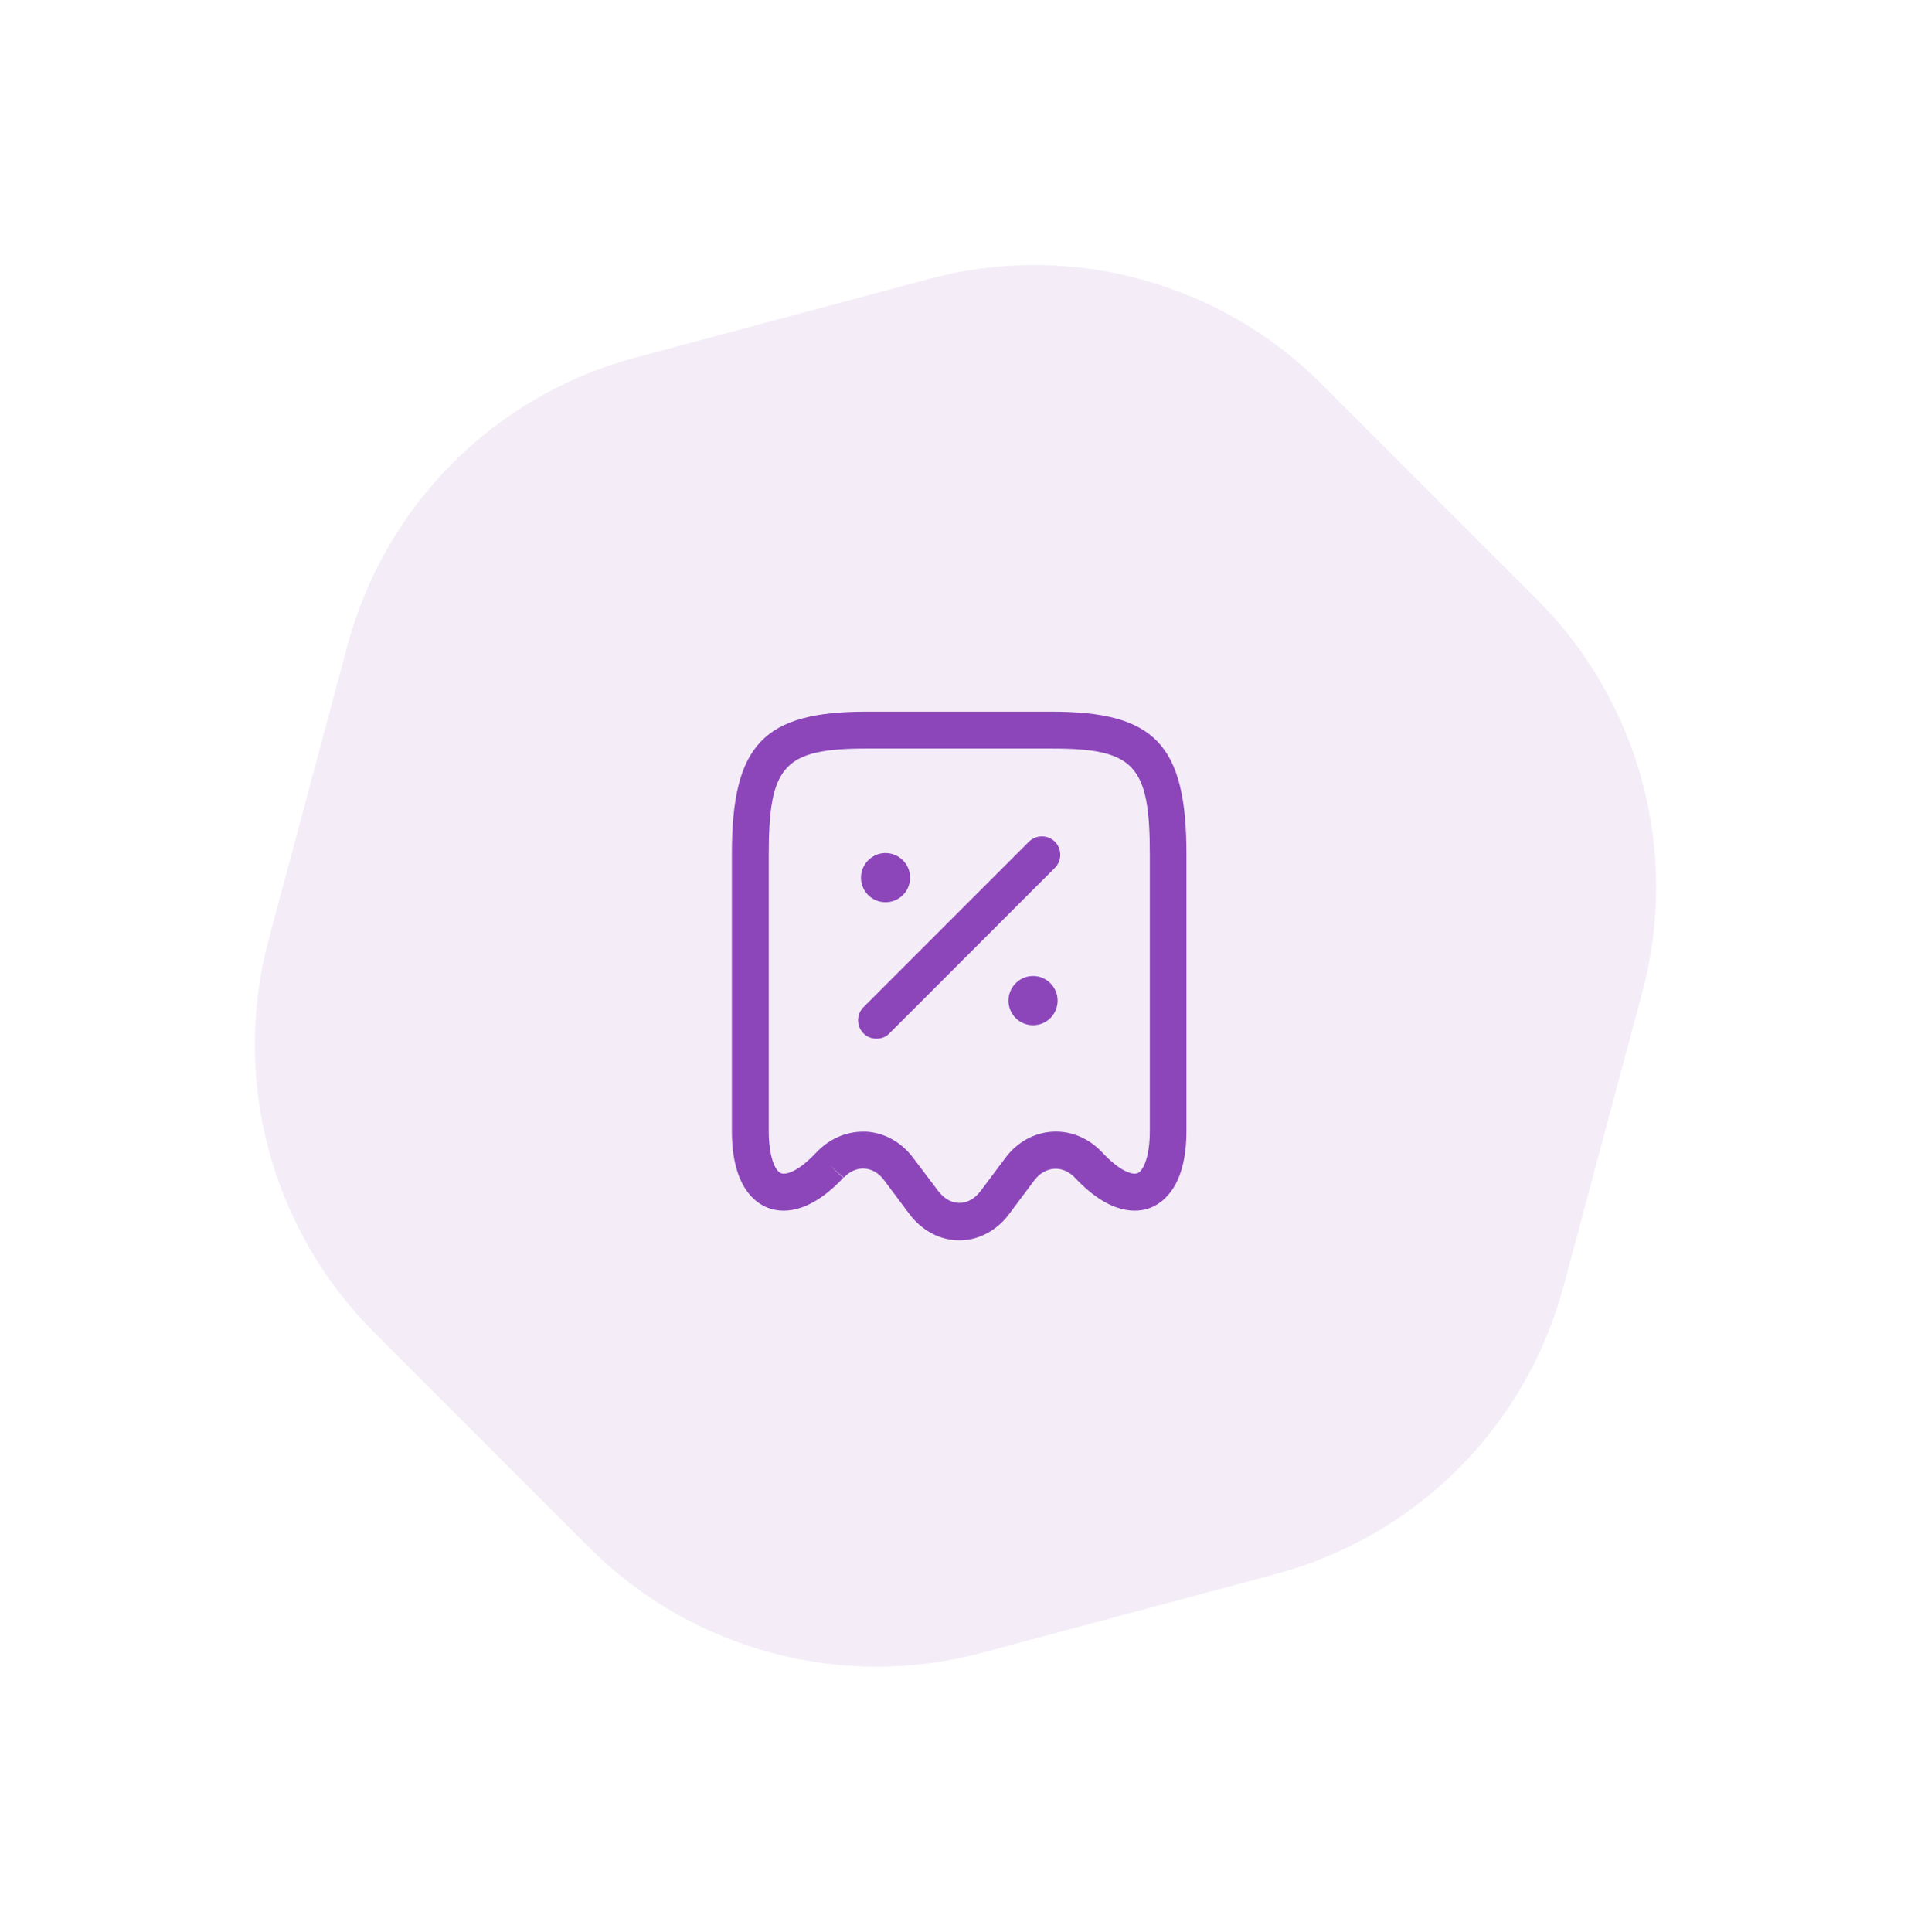 <svg width="94" height="95" viewBox="0 0 94 95" fill="none" xmlns="http://www.w3.org/2000/svg">
<path opacity="0.1" d="M75.608 29.482C80.66 34.534 82.633 41.898 80.784 48.8L76.908 63.266C75.059 70.168 69.668 75.559 62.766 77.408L48.3 81.284C41.398 83.133 34.034 81.16 28.982 76.108L18.392 65.518C13.34 60.466 11.367 53.102 13.216 46.2L17.092 31.734C18.941 24.832 24.332 19.441 31.234 17.592L45.7 13.716C52.602 11.867 59.966 13.84 65.018 18.892L75.608 29.482Z" fill="#8C46BA"/>
<path d="M47.186 61C46.231 61 45.324 60.516 44.695 59.658L43.474 58.025C43.219 57.687 42.881 57.493 42.518 57.469C42.155 57.445 41.793 57.614 41.502 57.916L40.813 57.312L41.478 57.928C39.725 59.791 38.394 59.646 37.754 59.392C37.1 59.138 36 58.303 36 55.619V42.002C36 36.633 37.548 35 42.615 35H51.745C56.812 35 58.36 36.633 58.36 42.002V55.619C58.36 58.291 57.26 59.126 56.606 59.392C55.966 59.646 54.635 59.791 52.882 57.928C52.592 57.614 52.217 57.457 51.854 57.481C51.491 57.505 51.141 57.699 50.886 58.037L49.665 59.67C49.048 60.516 48.141 61 47.186 61ZM42.446 55.655C42.494 55.655 42.554 55.655 42.603 55.655C43.498 55.703 44.344 56.175 44.913 56.937L46.146 58.569C46.739 59.355 47.646 59.355 48.238 58.569L49.459 56.937C50.028 56.175 50.874 55.703 51.781 55.655C52.688 55.606 53.571 55.981 54.224 56.683C55.143 57.662 55.736 57.783 55.953 57.699C56.244 57.578 56.558 56.876 56.558 55.619V42.002C56.558 37.636 55.796 36.814 51.757 36.814H42.615C38.576 36.814 37.814 37.636 37.814 42.002V55.619C37.814 56.888 38.128 57.59 38.419 57.699C38.636 57.783 39.229 57.662 40.148 56.683C40.777 56.018 41.599 55.655 42.446 55.655Z" fill="#8C46BA"/>
<path d="M50.814 50.419C50.137 50.419 49.605 49.874 49.605 49.209C49.605 48.544 50.149 48 50.814 48C51.479 48 52.023 48.544 52.023 49.209C52.023 49.874 51.491 50.419 50.814 50.419Z" fill="#8C46BA"/>
<path d="M43.558 44.372C42.881 44.372 42.349 43.828 42.349 43.163C42.349 42.498 42.893 41.953 43.558 41.953C44.223 41.953 44.767 42.498 44.767 43.163C44.767 43.828 44.235 44.372 43.558 44.372Z" fill="#8C46BA"/>
<path d="M43.111 51.083C42.881 51.083 42.651 50.999 42.47 50.817C42.119 50.467 42.119 49.886 42.47 49.535L50.609 41.397C50.959 41.046 51.54 41.046 51.891 41.397C52.241 41.748 52.241 42.328 51.891 42.679L43.752 50.817C43.583 50.999 43.353 51.083 43.111 51.083Z" fill="#8C46BA"/>
</svg>
